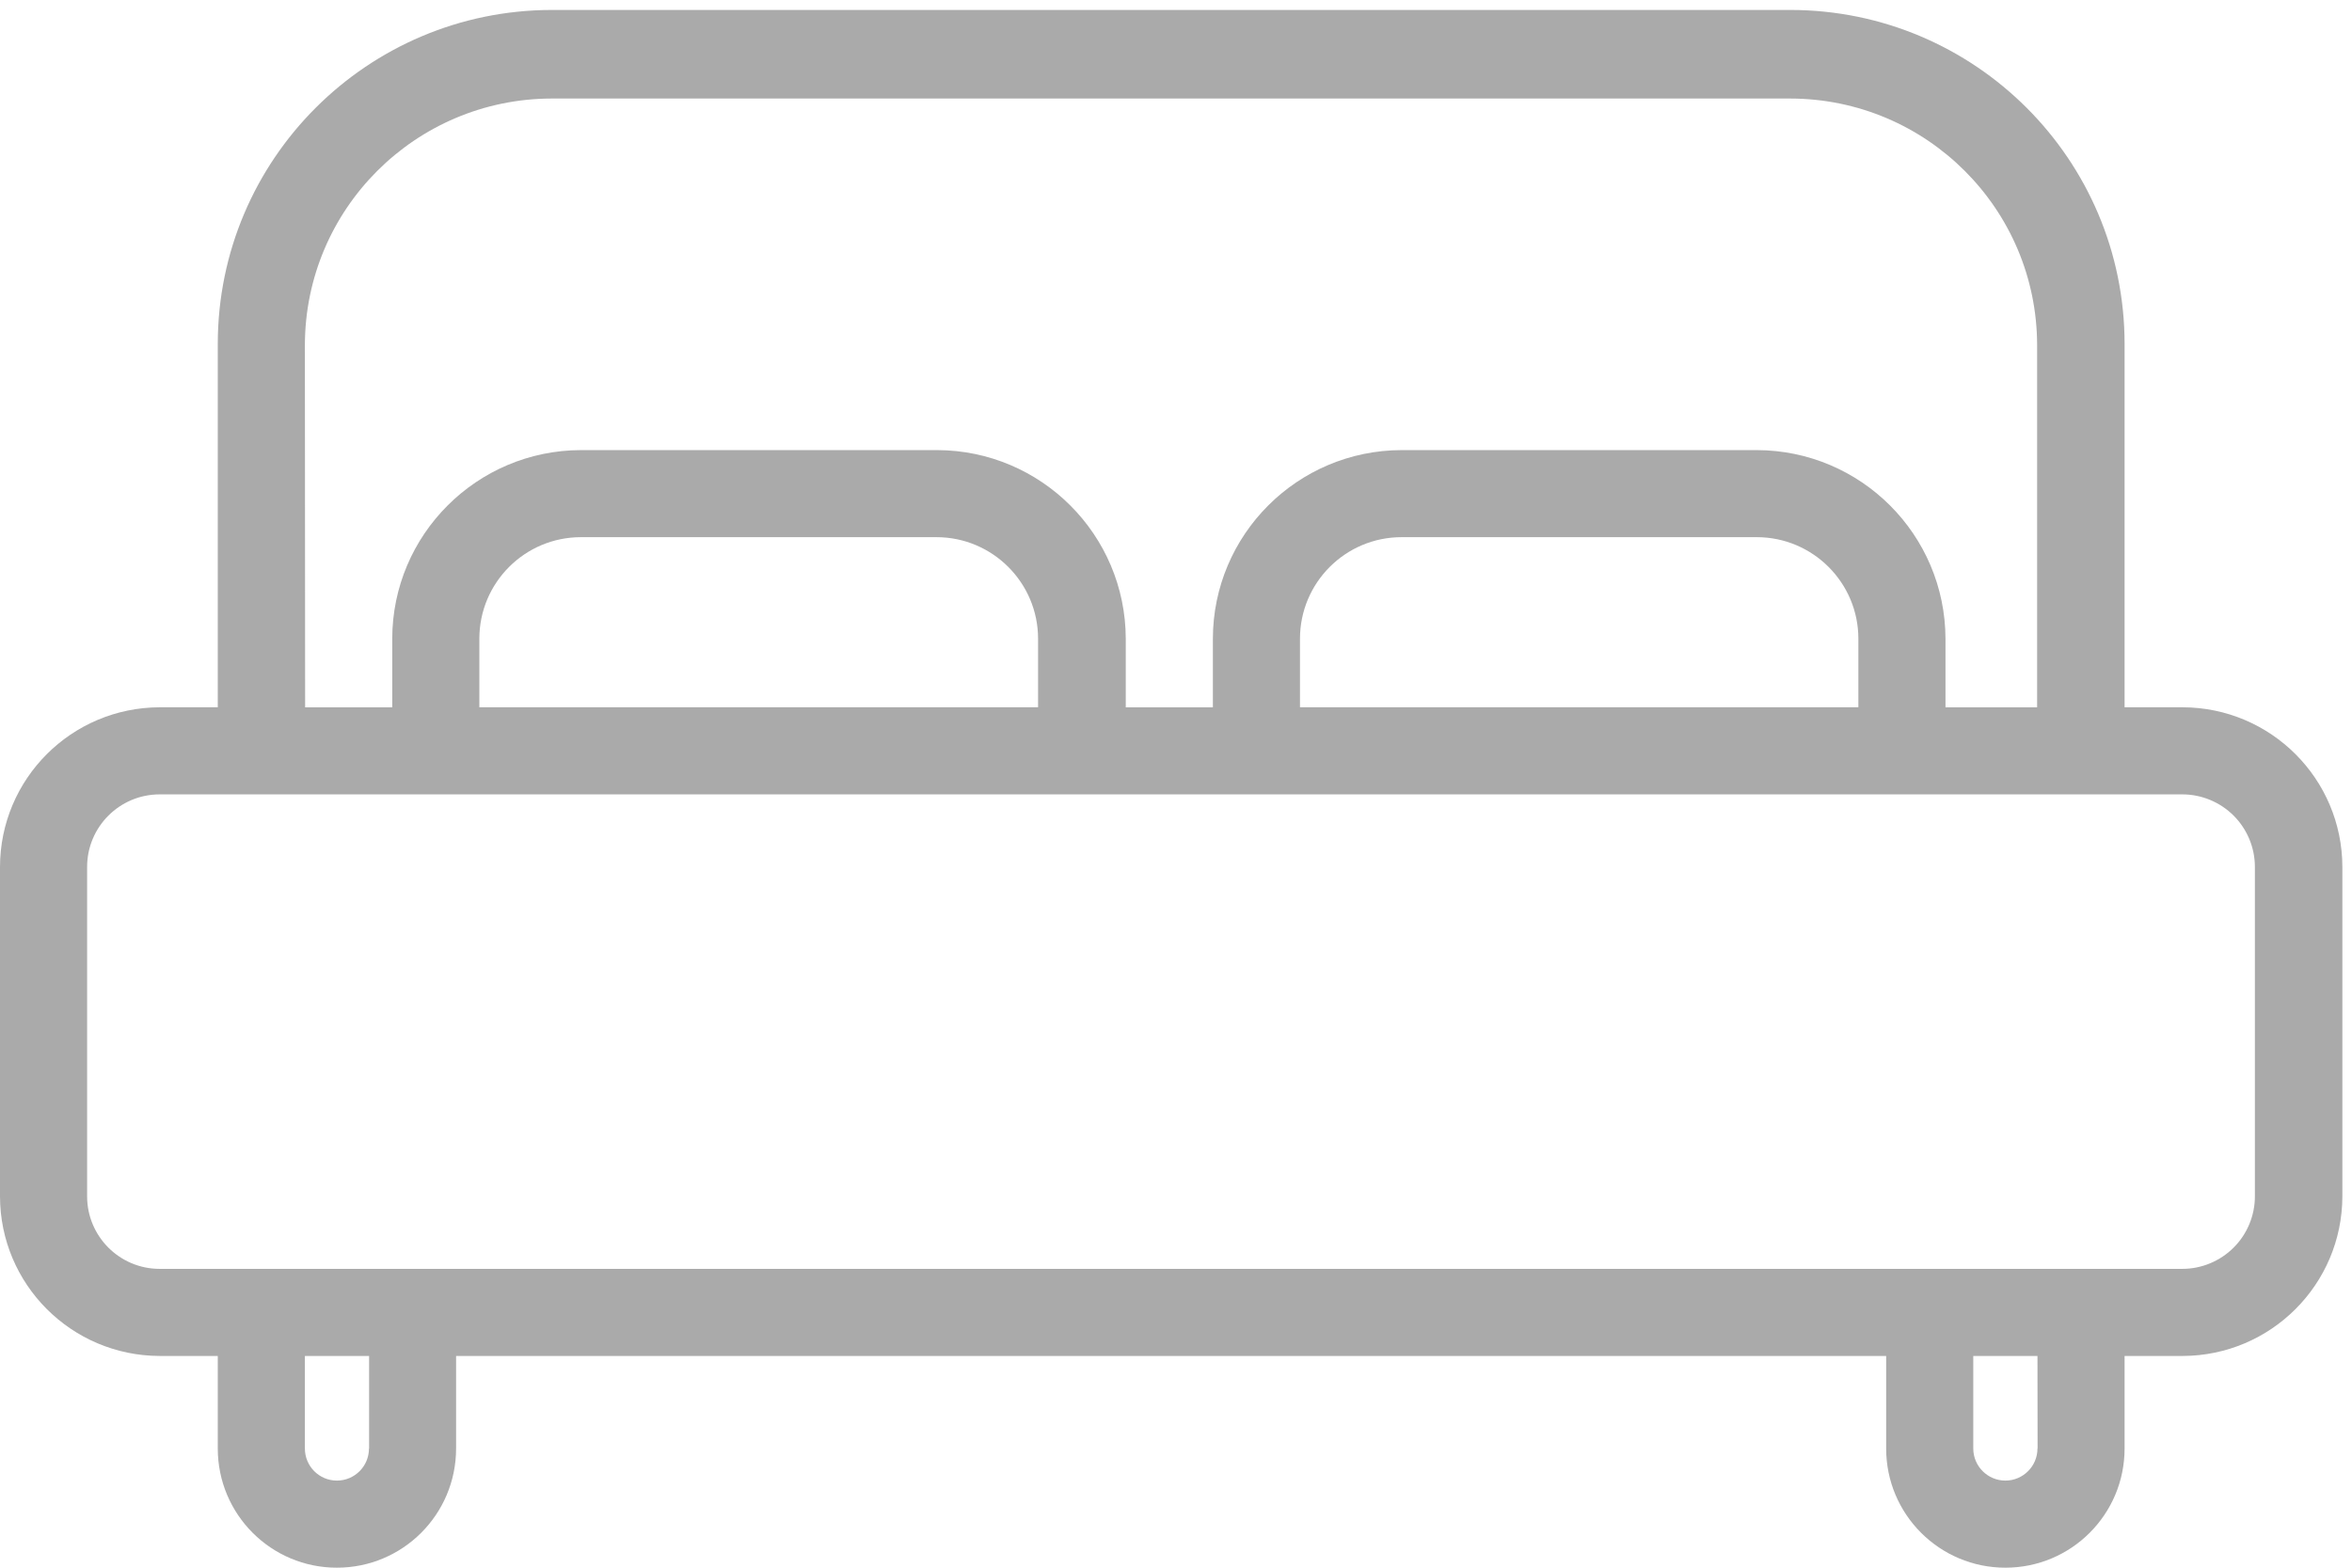 <?xml version="1.0" encoding="UTF-8"?>
<svg width="81px" height="54px" viewBox="0 0 81 54" version="1.1" xmlns="http://www.w3.org/2000/svg" xmlns:xlink="http://www.w3.org/1999/xlink">
    <!-- Generator: Sketch 43.2 (39069) - http://www.bohemiancoding.com/sketch -->
    <title>Page 1</title>
    <desc>Created with Sketch.</desc>
    <defs></defs>
    <g id="Inspection" stroke="none" stroke-width="1" fill="none" fill-rule="evenodd">
        <g id="NewInspectionRoomSelection" transform="translate(-897, -70)" fill="#AAAAAA">
            <path d="M897,111.207 C897.004,114.242 899.461,116.699 902.5,116.707 L904.5,116.707 L904.5,119.898 L904.5,119.894 C904.5,122.164 906.336,124 908.602,124 C910.871,124 912.707,122.164 912.707,119.894 L912.707,116.707 L961.957,116.707 L961.957,119.898 L961.957,119.894 C961.957,122.164 963.797,124 966.063,124 C968.332,124 970.168,122.164 970.168,119.894 L970.168,116.707 L972.168,116.707 C975.203,116.699 977.664,114.242 977.668,111.207 L977.668,99.863 C977.664,96.828 975.203,94.371 972.168,94.363 L970.168,94.363 L970.168,81.843 C970.164,75.495 965.016,70.351 958.668,70.343 L916,70.343 C909.649,70.351 904.504,75.495 904.5,81.843 L904.5,94.363 L902.5,94.363 C899.461,94.371 897.004,96.828 897,99.863 L897,111.207 Z M909.711,119.898 L909.707,119.894 C909.707,120.504 909.215,121 908.602,121 C907.992,121 907.5,120.504 907.5,119.894 L907.5,116.707 L909.711,116.707 L909.711,119.898 Z M967.172,119.898 L967.168,119.894 C967.168,120.504 966.672,121 966.063,121 C965.453,121 964.957,120.504 964.957,119.894 L964.957,116.707 L967.168,116.707 L967.172,119.898 Z M907.5,81.898 L907.5,81.894 C907.504,77.203 911.305,73.402 916,73.394 L958.656,73.394 C963.351,73.402 967.152,77.203 967.156,81.894 L967.156,94.364 L964,94.364 L964,92.004 C963.992,88.418 961.086,85.512 957.5,85.504 L945.27,85.504 C941.68,85.512 938.774,88.418 938.77,92.004 L938.77,94.364 L935.77,94.364 L935.77,92.004 C935.762,88.418 932.856,85.512 929.27,85.504 L917.008,85.504 C913.422,85.512 910.512,88.418 910.508,92.004 L910.508,94.364 L907.508,94.364 L907.5,81.898 Z M961,92.003 L961,94.363 L941.77,94.363 L941.77,92.003 C941.77,90.07 943.336,88.503 945.27,88.503 L957.5,88.503 C959.43,88.503 961,90.07 961,92.003 Z M932.75,92.003 L932.75,94.363 L913.508,94.363 L913.508,92.003 C913.508,90.07 915.074,88.503 917.008,88.503 L929.25,88.503 C931.18,88.503 932.75,90.07 932.75,92.003 Z M900,99.863 C900,98.484 901.117,97.363 902.5,97.363 L972.156,97.363 C972.82,97.363 973.457,97.628 973.926,98.097 C974.394,98.566 974.656,99.203 974.656,99.863 L974.656,111.207 C974.656,111.867 974.394,112.504 973.926,112.972 C973.457,113.441 972.82,113.707 972.156,113.707 L902.5,113.707 C901.117,113.707 900,112.586 900,111.207 L900,99.863 Z" id="Page-1"></path>
        </g>
    </g>
</svg>